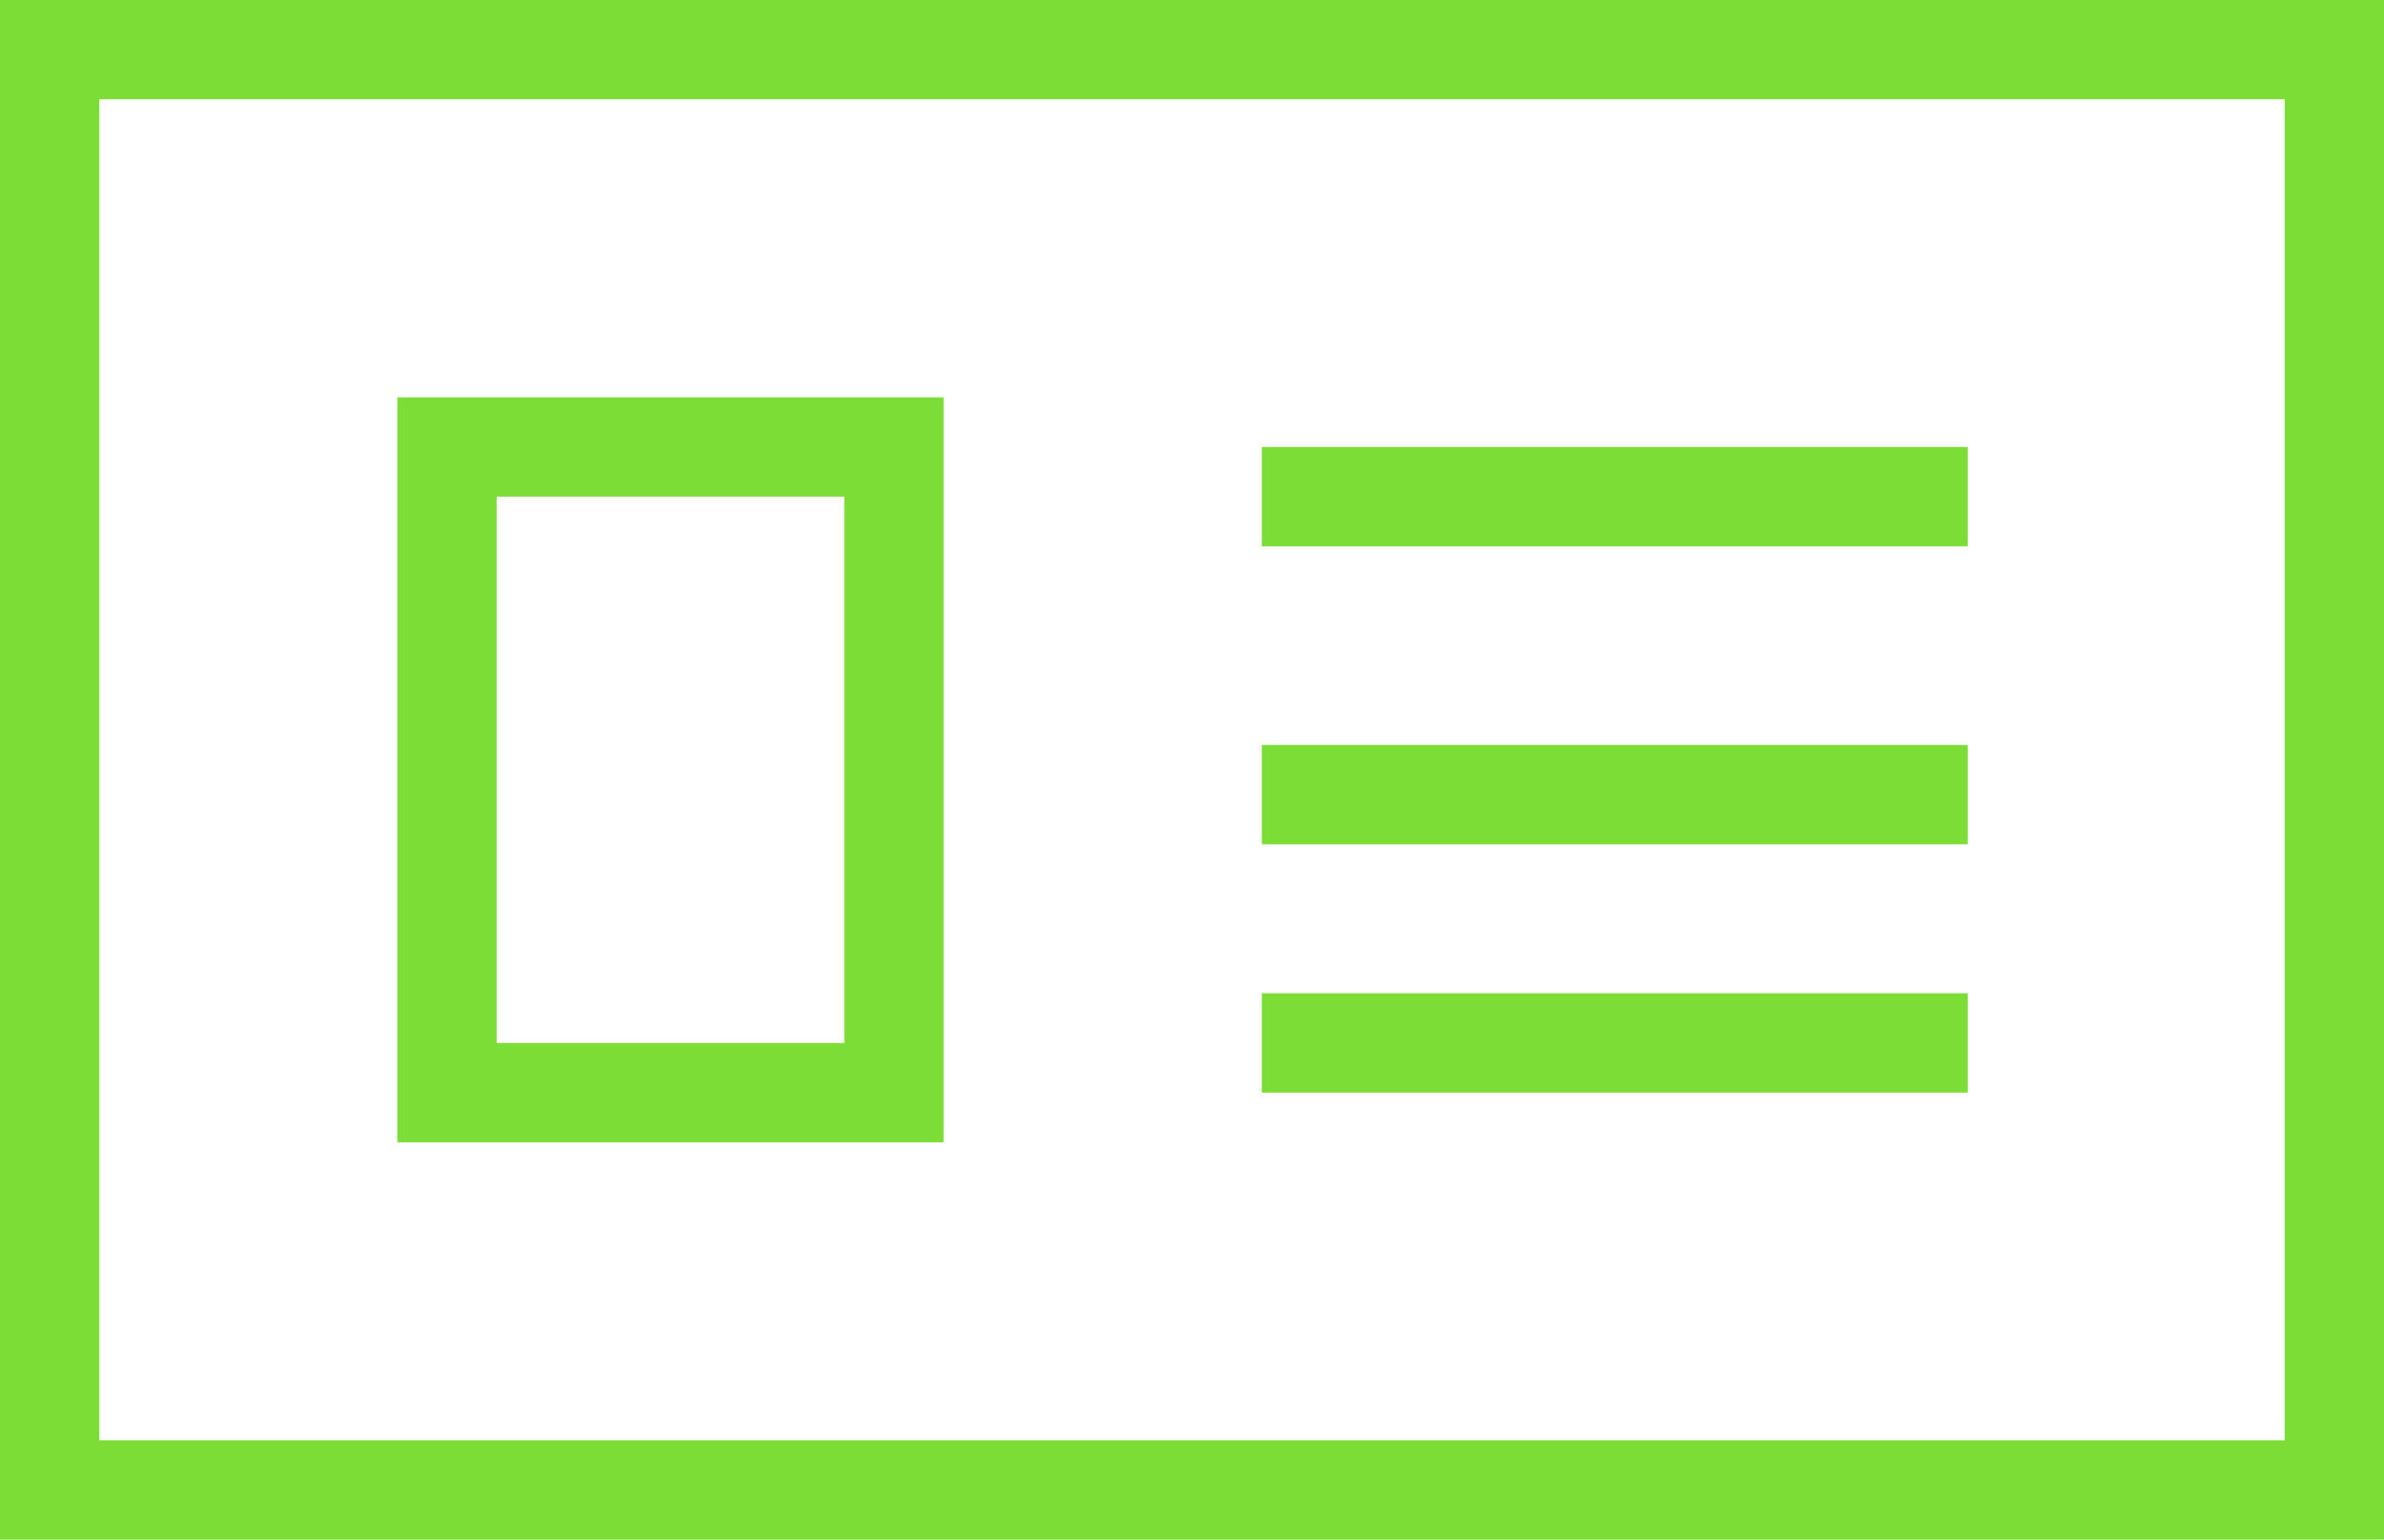 <?xml version="1.0" encoding="UTF-8"?>
<svg width="48px" height="31px" viewBox="0 0 48 31" version="1.1" xmlns="http://www.w3.org/2000/svg" xmlns:xlink="http://www.w3.org/1999/xlink">
    <!-- Generator: Sketch 49.3 (51167) - http://www.bohemiancoding.com/sketch -->
    <title>Card</title>
    <desc>Created with Sketch.</desc>
    <defs></defs>
    <g id="Page-1" stroke="none" stroke-width="1" fill="none" fill-rule="evenodd">
        <g id="Home" transform="translate(-63, -1962)" stroke="#7CDD36" stroke-width="2">
            <g id="Subscribe" transform="translate(0, 1467)">
                <g id="Links" transform="translate(63, 495)">
                    <g id="Card">
                        <rect id="Rectangle-5" x="1" y="1" width="46" height="29"></rect>
                        <rect id="Rectangle-7" x="9" y="9" width="9" height="13"></rect>
                        <path d="M26.406,10 L38.621,10" id="Line" stroke-linecap="square"></path>
                        <path d="M26.406,16 L38.621,16" id="Line" stroke-linecap="square"></path>
                        <path d="M26.406,21 L38.621,21" id="Line" stroke-linecap="square"></path>
                    </g>
                </g>
            </g>
        </g>
    </g>
</svg>